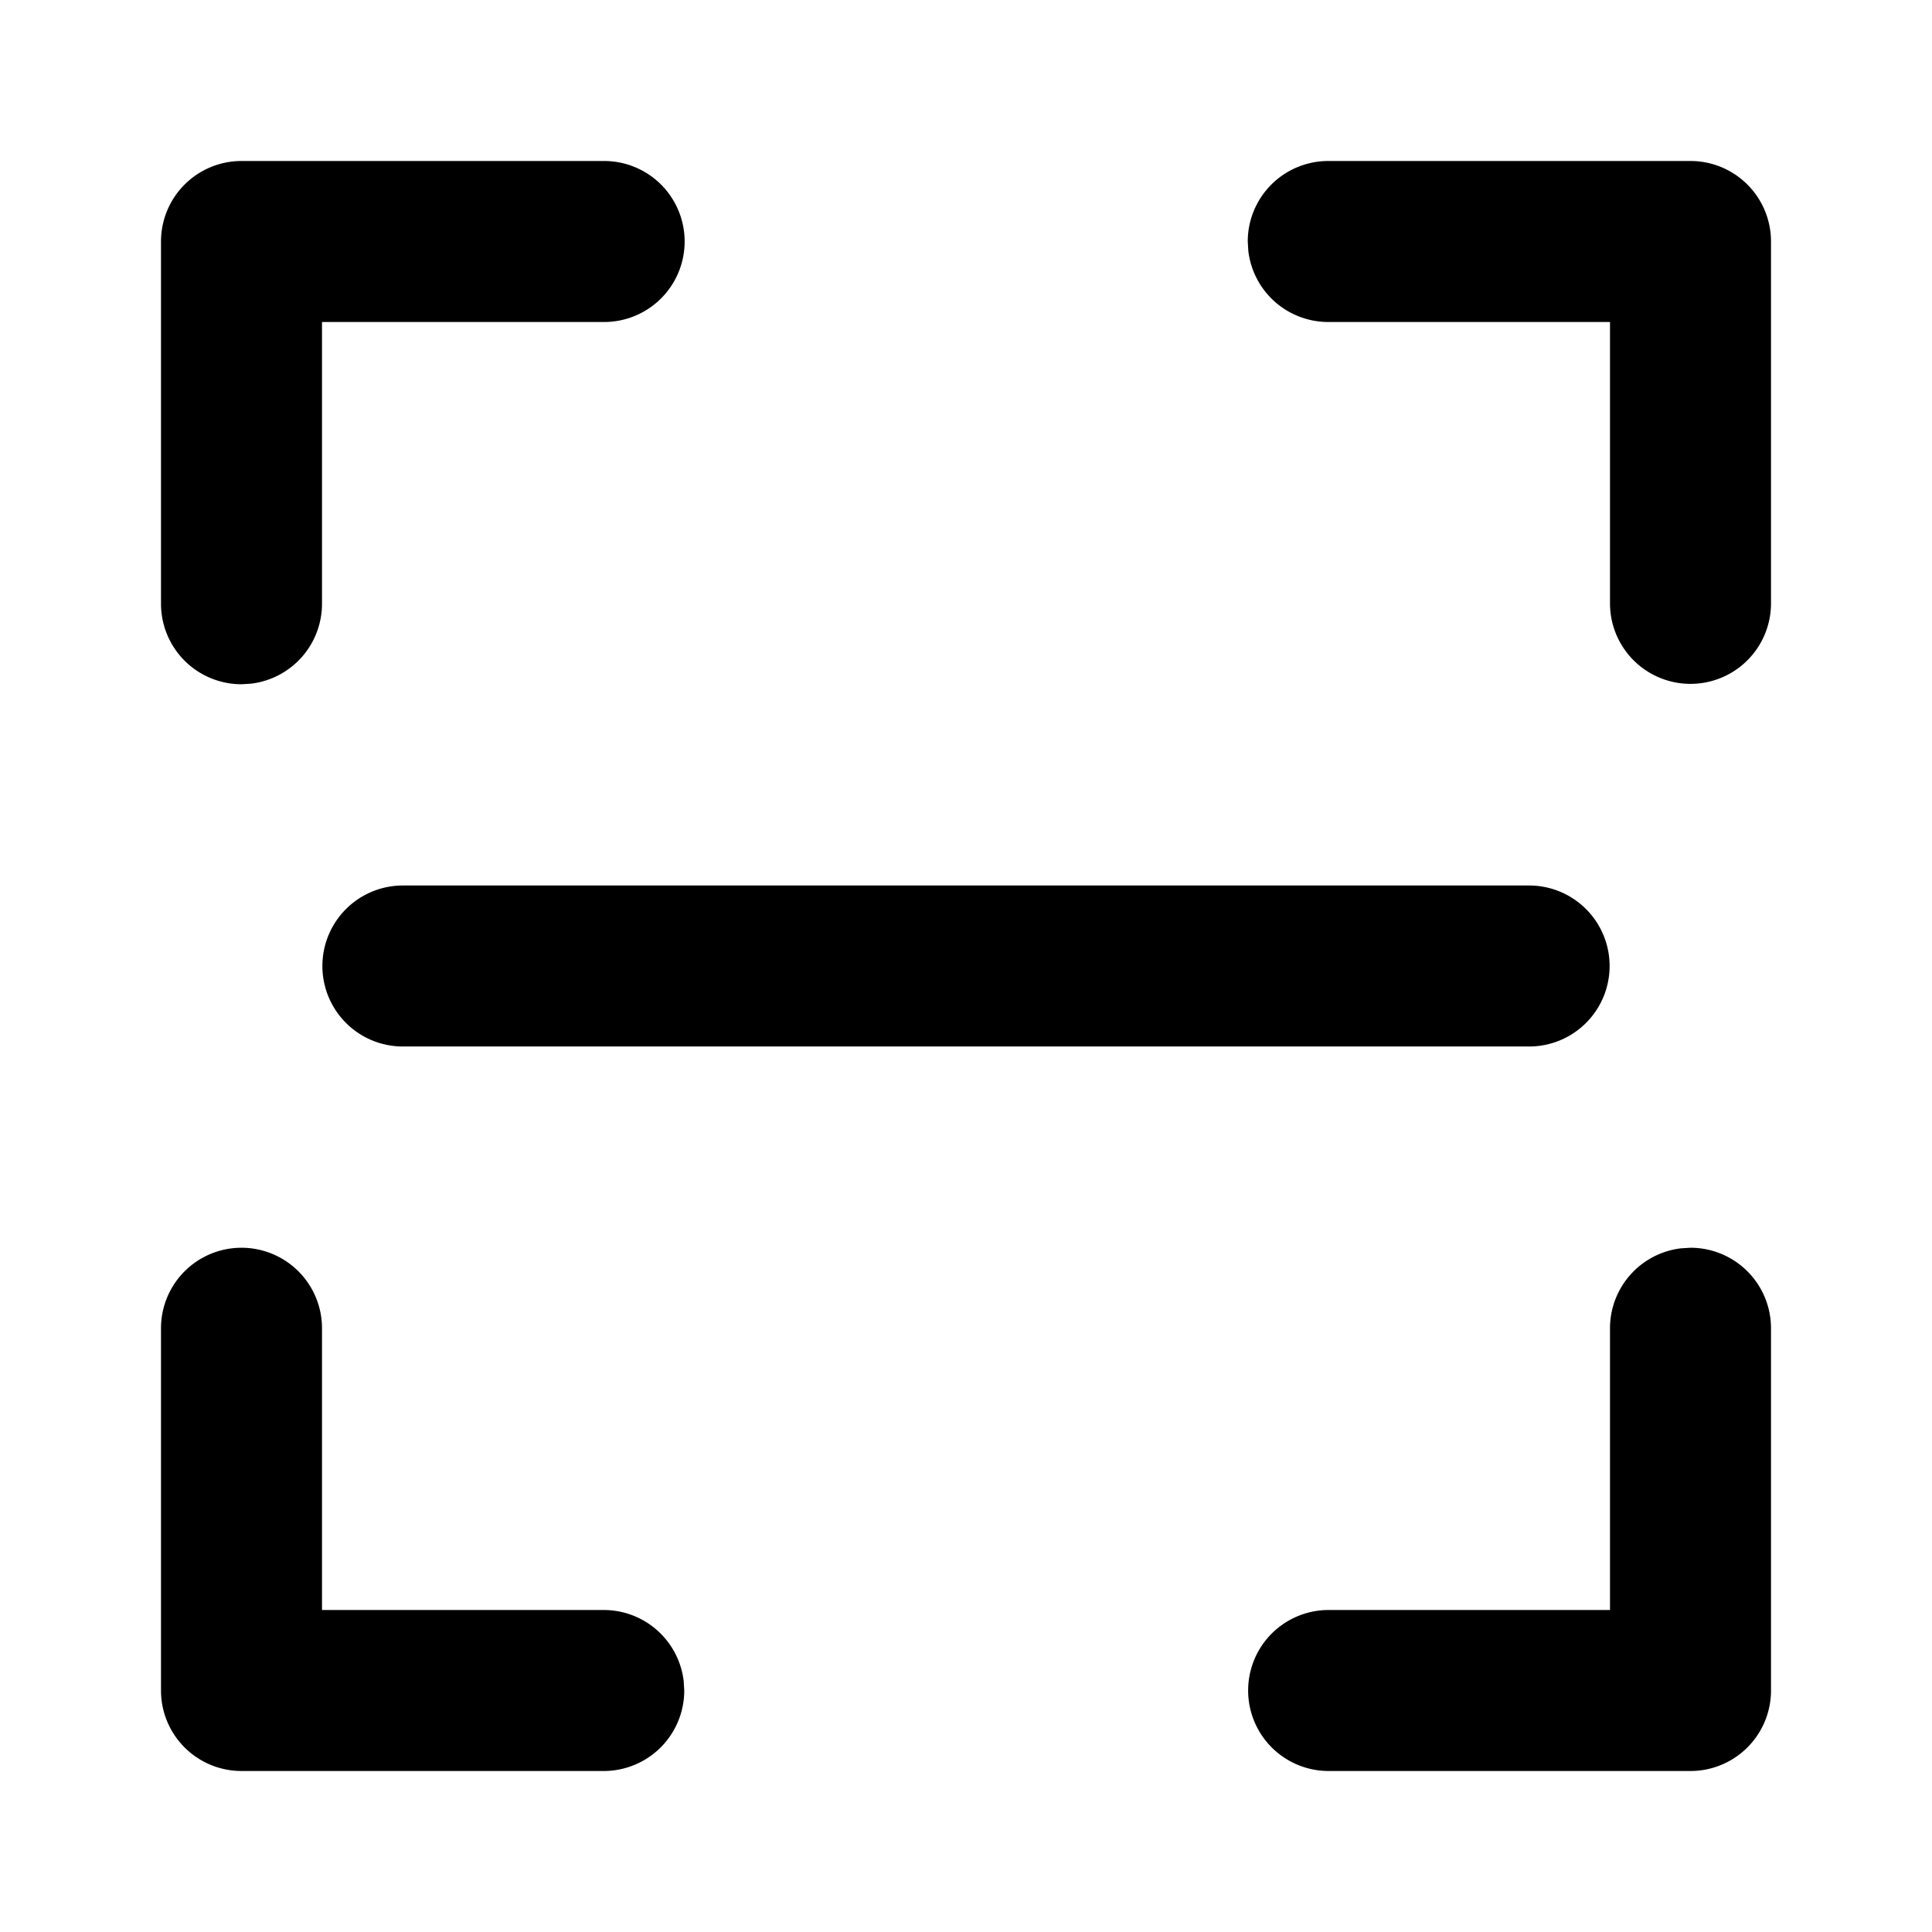 <?xml version="1.0" standalone="no"?><!DOCTYPE svg PUBLIC "-//W3C//DTD SVG 1.1//EN" "http://www.w3.org/Graphics/SVG/1.1/DTD/svg11.dtd"><svg t="1724986460082" class="icon" viewBox="0 0 1024 1024" version="1.1" xmlns="http://www.w3.org/2000/svg" p-id="43327" xmlns:xlink="http://www.w3.org/1999/xlink" width="200" height="200"><path d="M320 85.333a42.667 42.667 0 1 1 0 85.333H170.667v149.333a42.667 42.667 0 0 1-37.675 42.368L128 362.667a42.667 42.667 0 0 1-42.667-42.667V128a42.667 42.667 0 0 1 42.667-42.667h192zM128 661.333a42.667 42.667 0 0 1 42.667 42.667V853.333h149.333a42.667 42.667 0 0 1 42.368 37.675L362.667 896a42.667 42.667 0 0 1-42.667 42.667H128a42.667 42.667 0 0 1-42.667-42.667v-192a42.667 42.667 0 0 1 42.667-42.667zM896 85.333a42.667 42.667 0 0 1 42.667 42.667v192a42.667 42.667 0 0 1-85.333 0V170.667h-149.333a42.667 42.667 0 0 1-42.368-37.675L661.333 128a42.667 42.667 0 0 1 42.667-42.667H896z m-85.333 384a42.667 42.667 0 0 1 0 85.333H213.333a42.667 42.667 0 0 1 0-85.333h597.333z m85.333 192a42.667 42.667 0 0 1 42.667 42.667V896a42.667 42.667 0 0 1-42.667 42.667h-192a42.667 42.667 0 0 1 0-85.333H853.333v-149.333a42.667 42.667 0 0 1 37.675-42.368L896 661.333z" p-id="43328"></path></svg>
